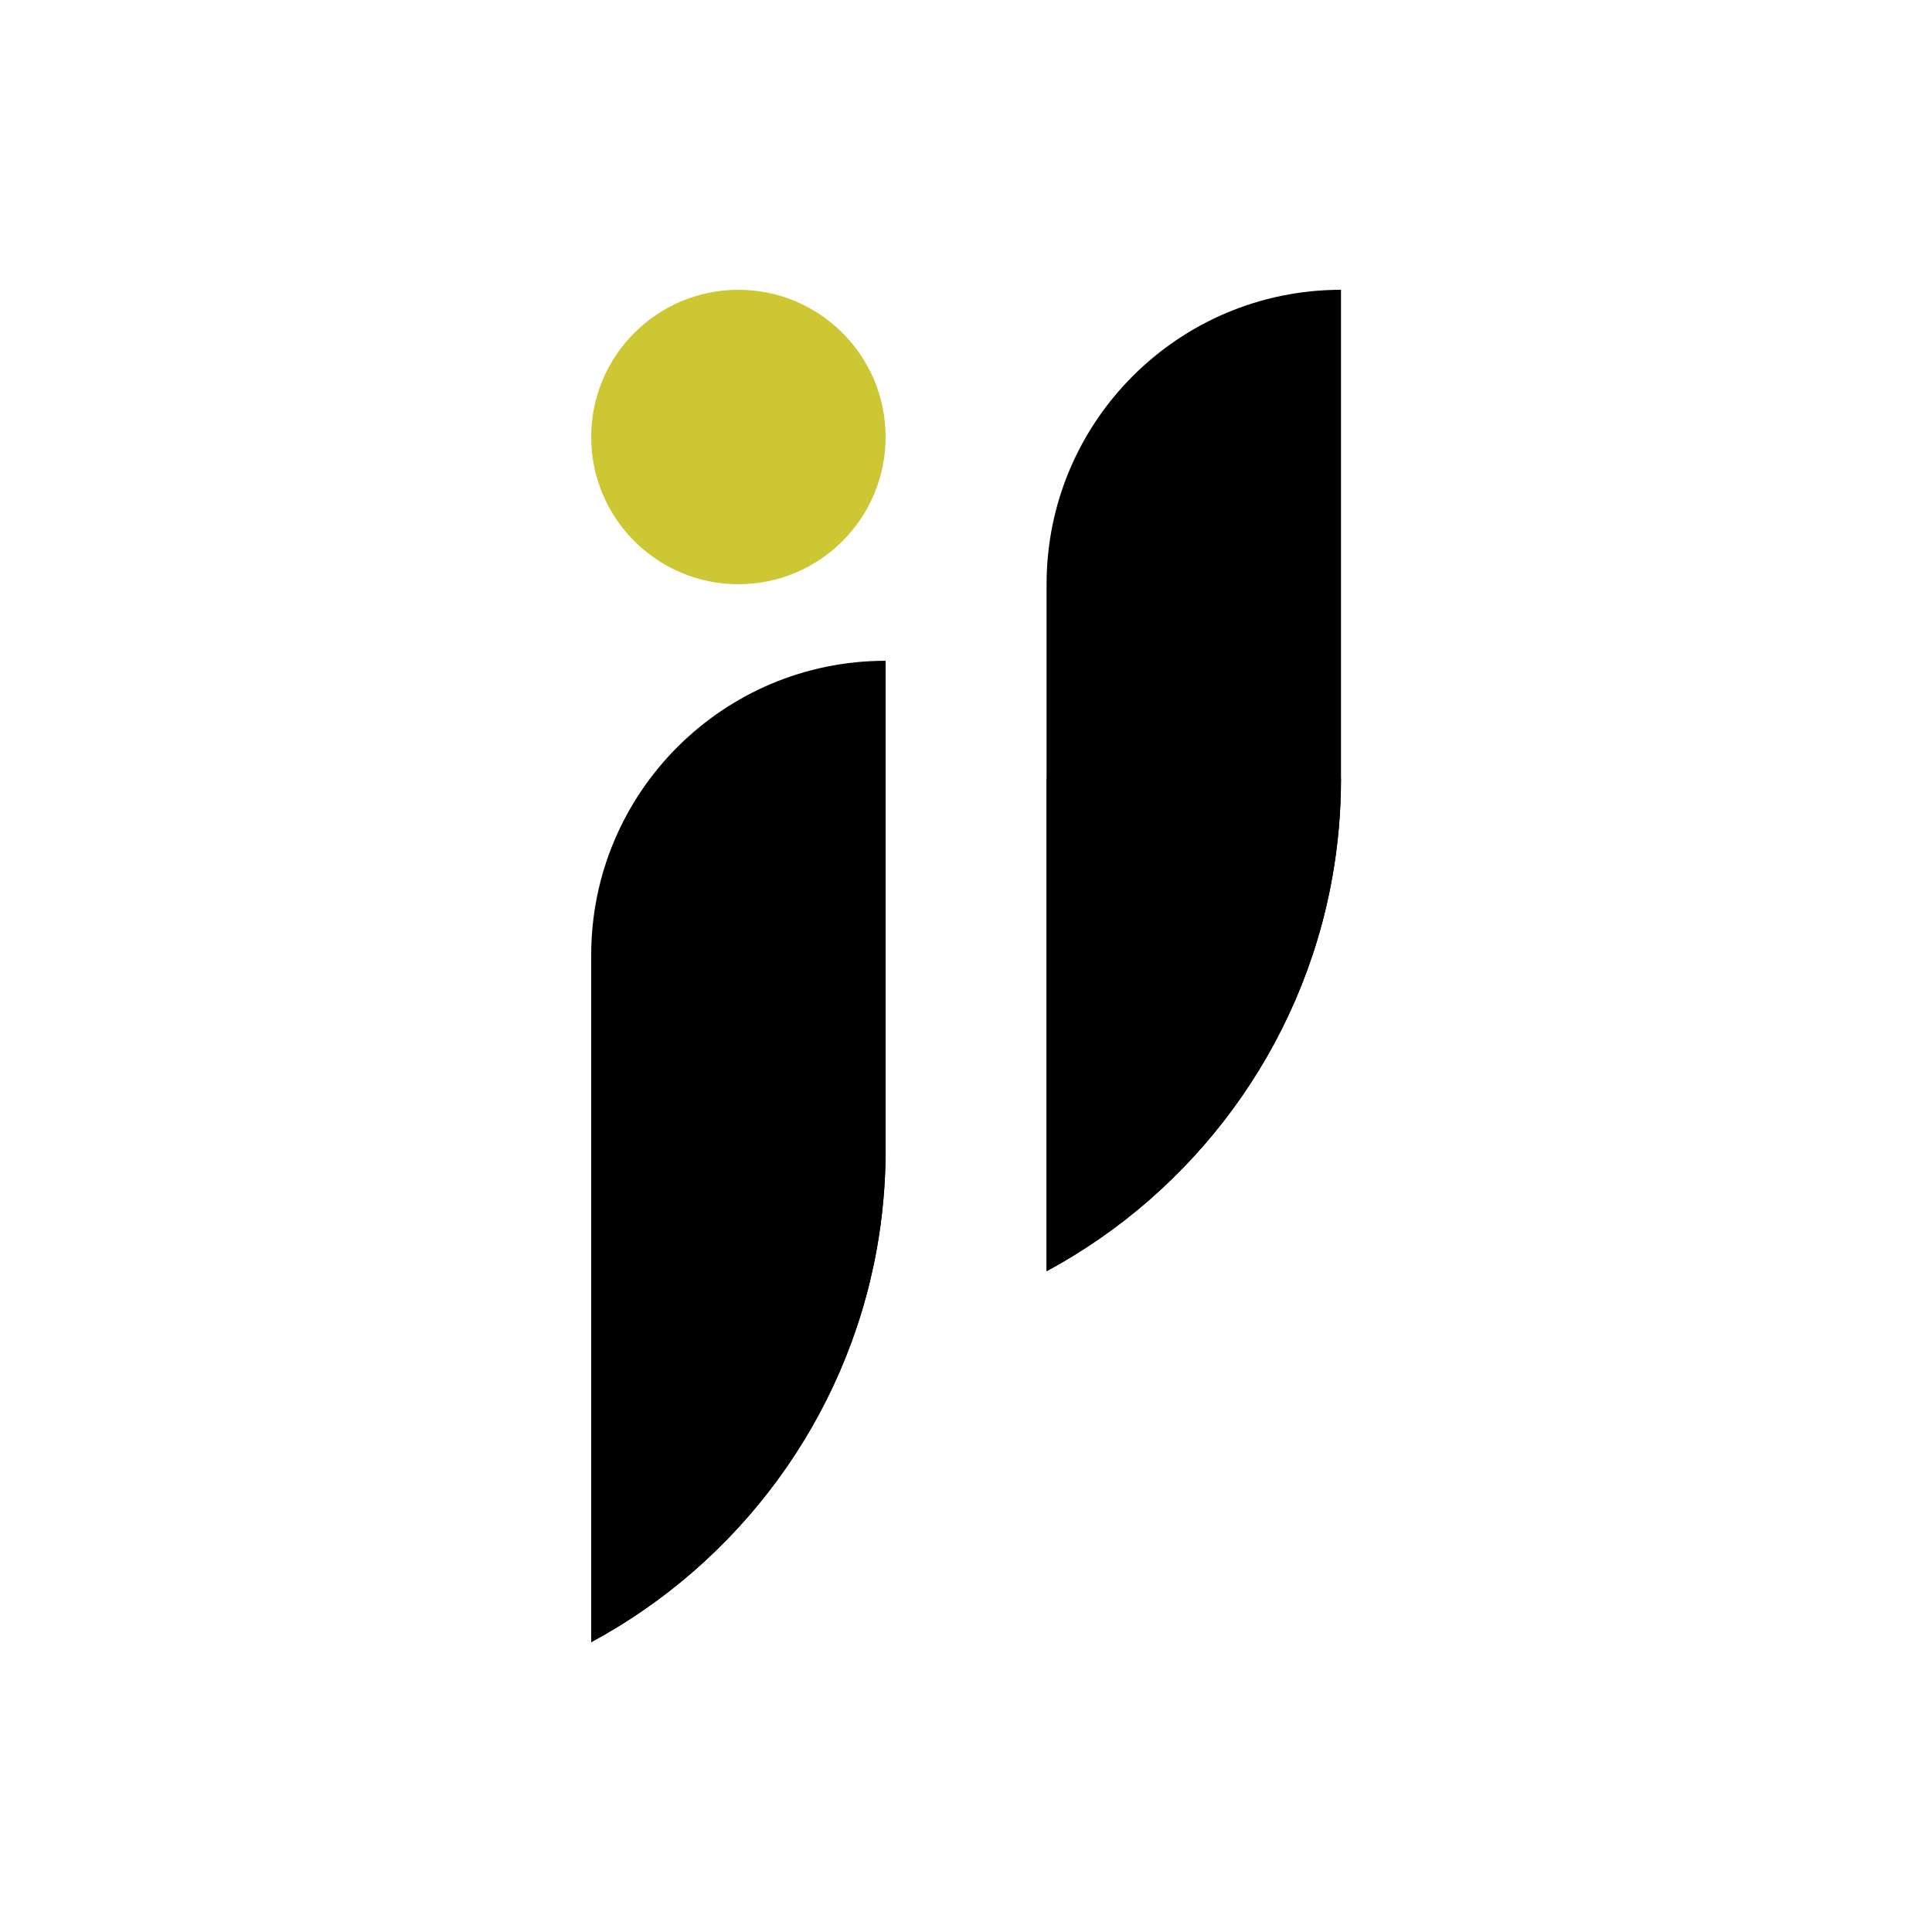 <svg width="1000" height="1000" viewBox="0 0 1000 1000" fill="none" xmlns="http://www.w3.org/2000/svg">
<path d="M694.098 402.969C694.098 420.632 692.515 437.925 689.482 454.715C673.586 542.734 617.869 616.908 541.704 657.977V402.969H694.098Z" fill="black"/>
<path fill-rule="evenodd" clip-rule="evenodd" d="M694.098 402.974C694.098 420.638 692.515 437.93 689.482 454.721C673.586 542.739 617.869 616.914 541.704 657.982V302.394C541.704 218.229 609.932 150 694.098 150V402.974Z" fill="black"/>
<path d="M458.394 594.99C458.394 612.654 456.811 629.947 453.779 646.737C437.882 734.755 382.165 808.93 306 849.997V594.99H458.394Z" fill="black"/>
<path fill-rule="evenodd" clip-rule="evenodd" d="M458.394 594.993C458.394 612.657 456.811 629.95 453.779 646.74C437.882 734.758 382.165 808.933 306 850V494.414C306 410.249 374.229 342.02 458.394 342.02V594.993Z" fill="black"/>
<path d="M382.197 302.394C424.28 302.394 458.394 268.28 458.394 226.197C458.394 184.115 424.28 150 382.197 150C340.115 150 306 184.115 306 226.197C306 268.28 340.115 302.394 382.197 302.394Z" fill="#CDC733"/>
</svg>
